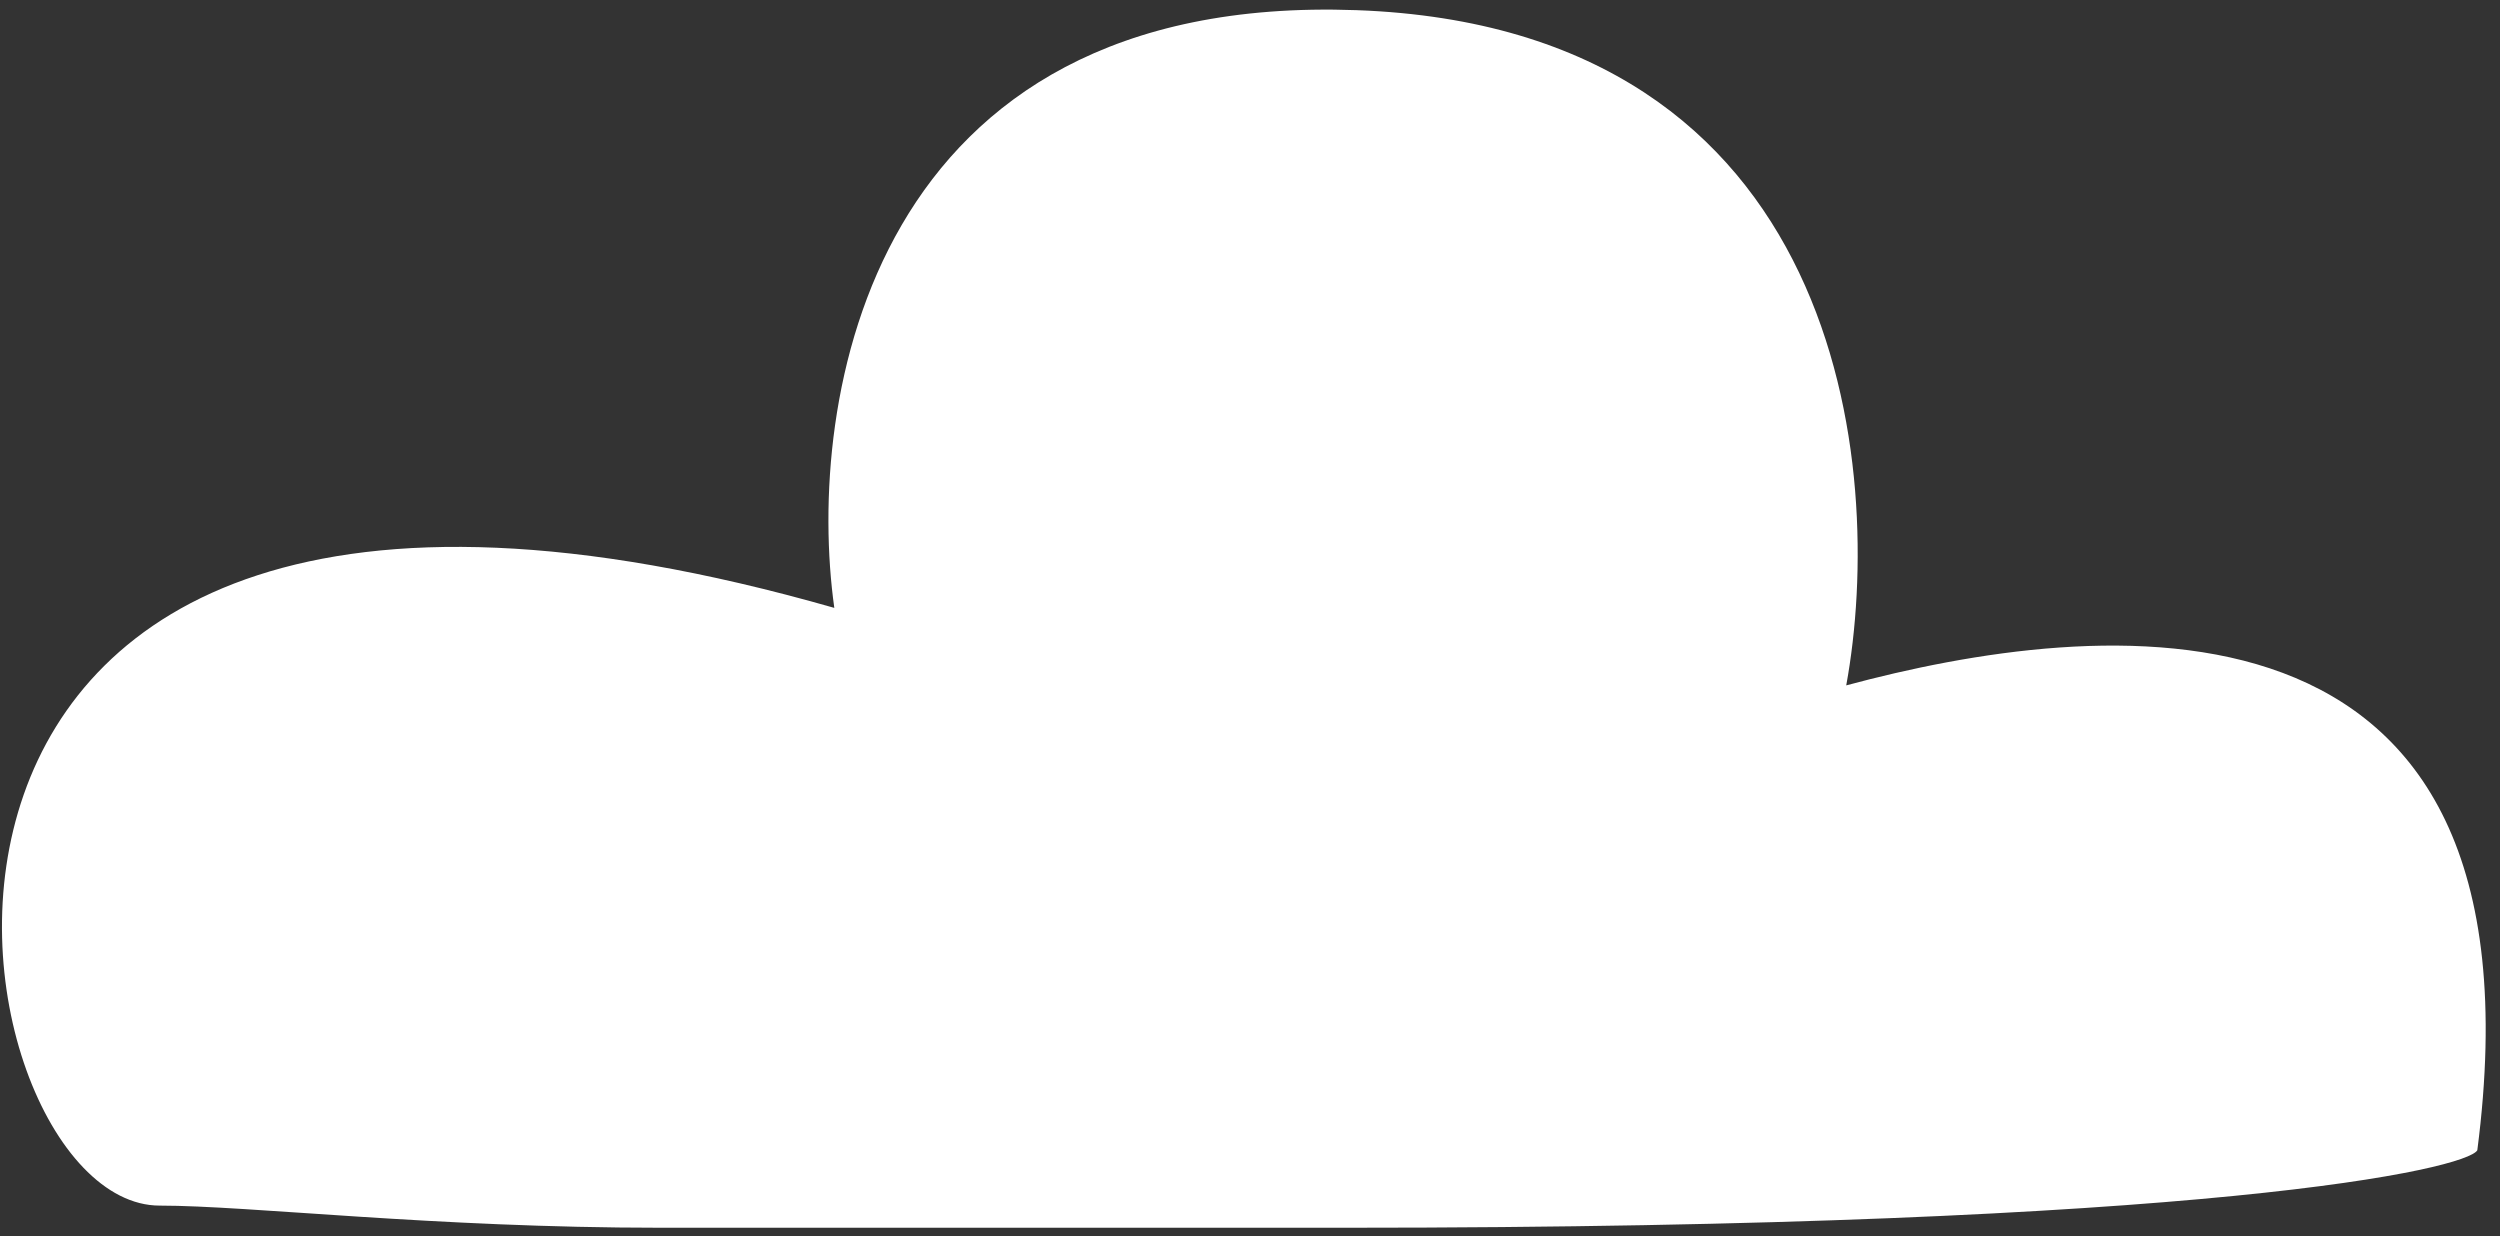 <svg width="91" height="45" viewBox="0 0 91 45" fill="none" xmlns="http://www.w3.org/2000/svg">
<rect x="0" y="0" width="91" height="45" fill="#333333" stroke="none"/>
<path d="M30.369 22.127C-7.652 11.248 -2.108 43.884 5.813 43.884C9.068 43.884 15.813 44.69 24.032 44.69H48.984C80.668 44.69 89.777 42.541 90.174 41.87C92.946 20.515 76.18 22.53 67.203 24.948C68.655 17.024 67.123 1.015 49.379 0.37C31.636 -0.275 29.312 14.606 30.369 22.127Z" fill="white"/>
</svg>
